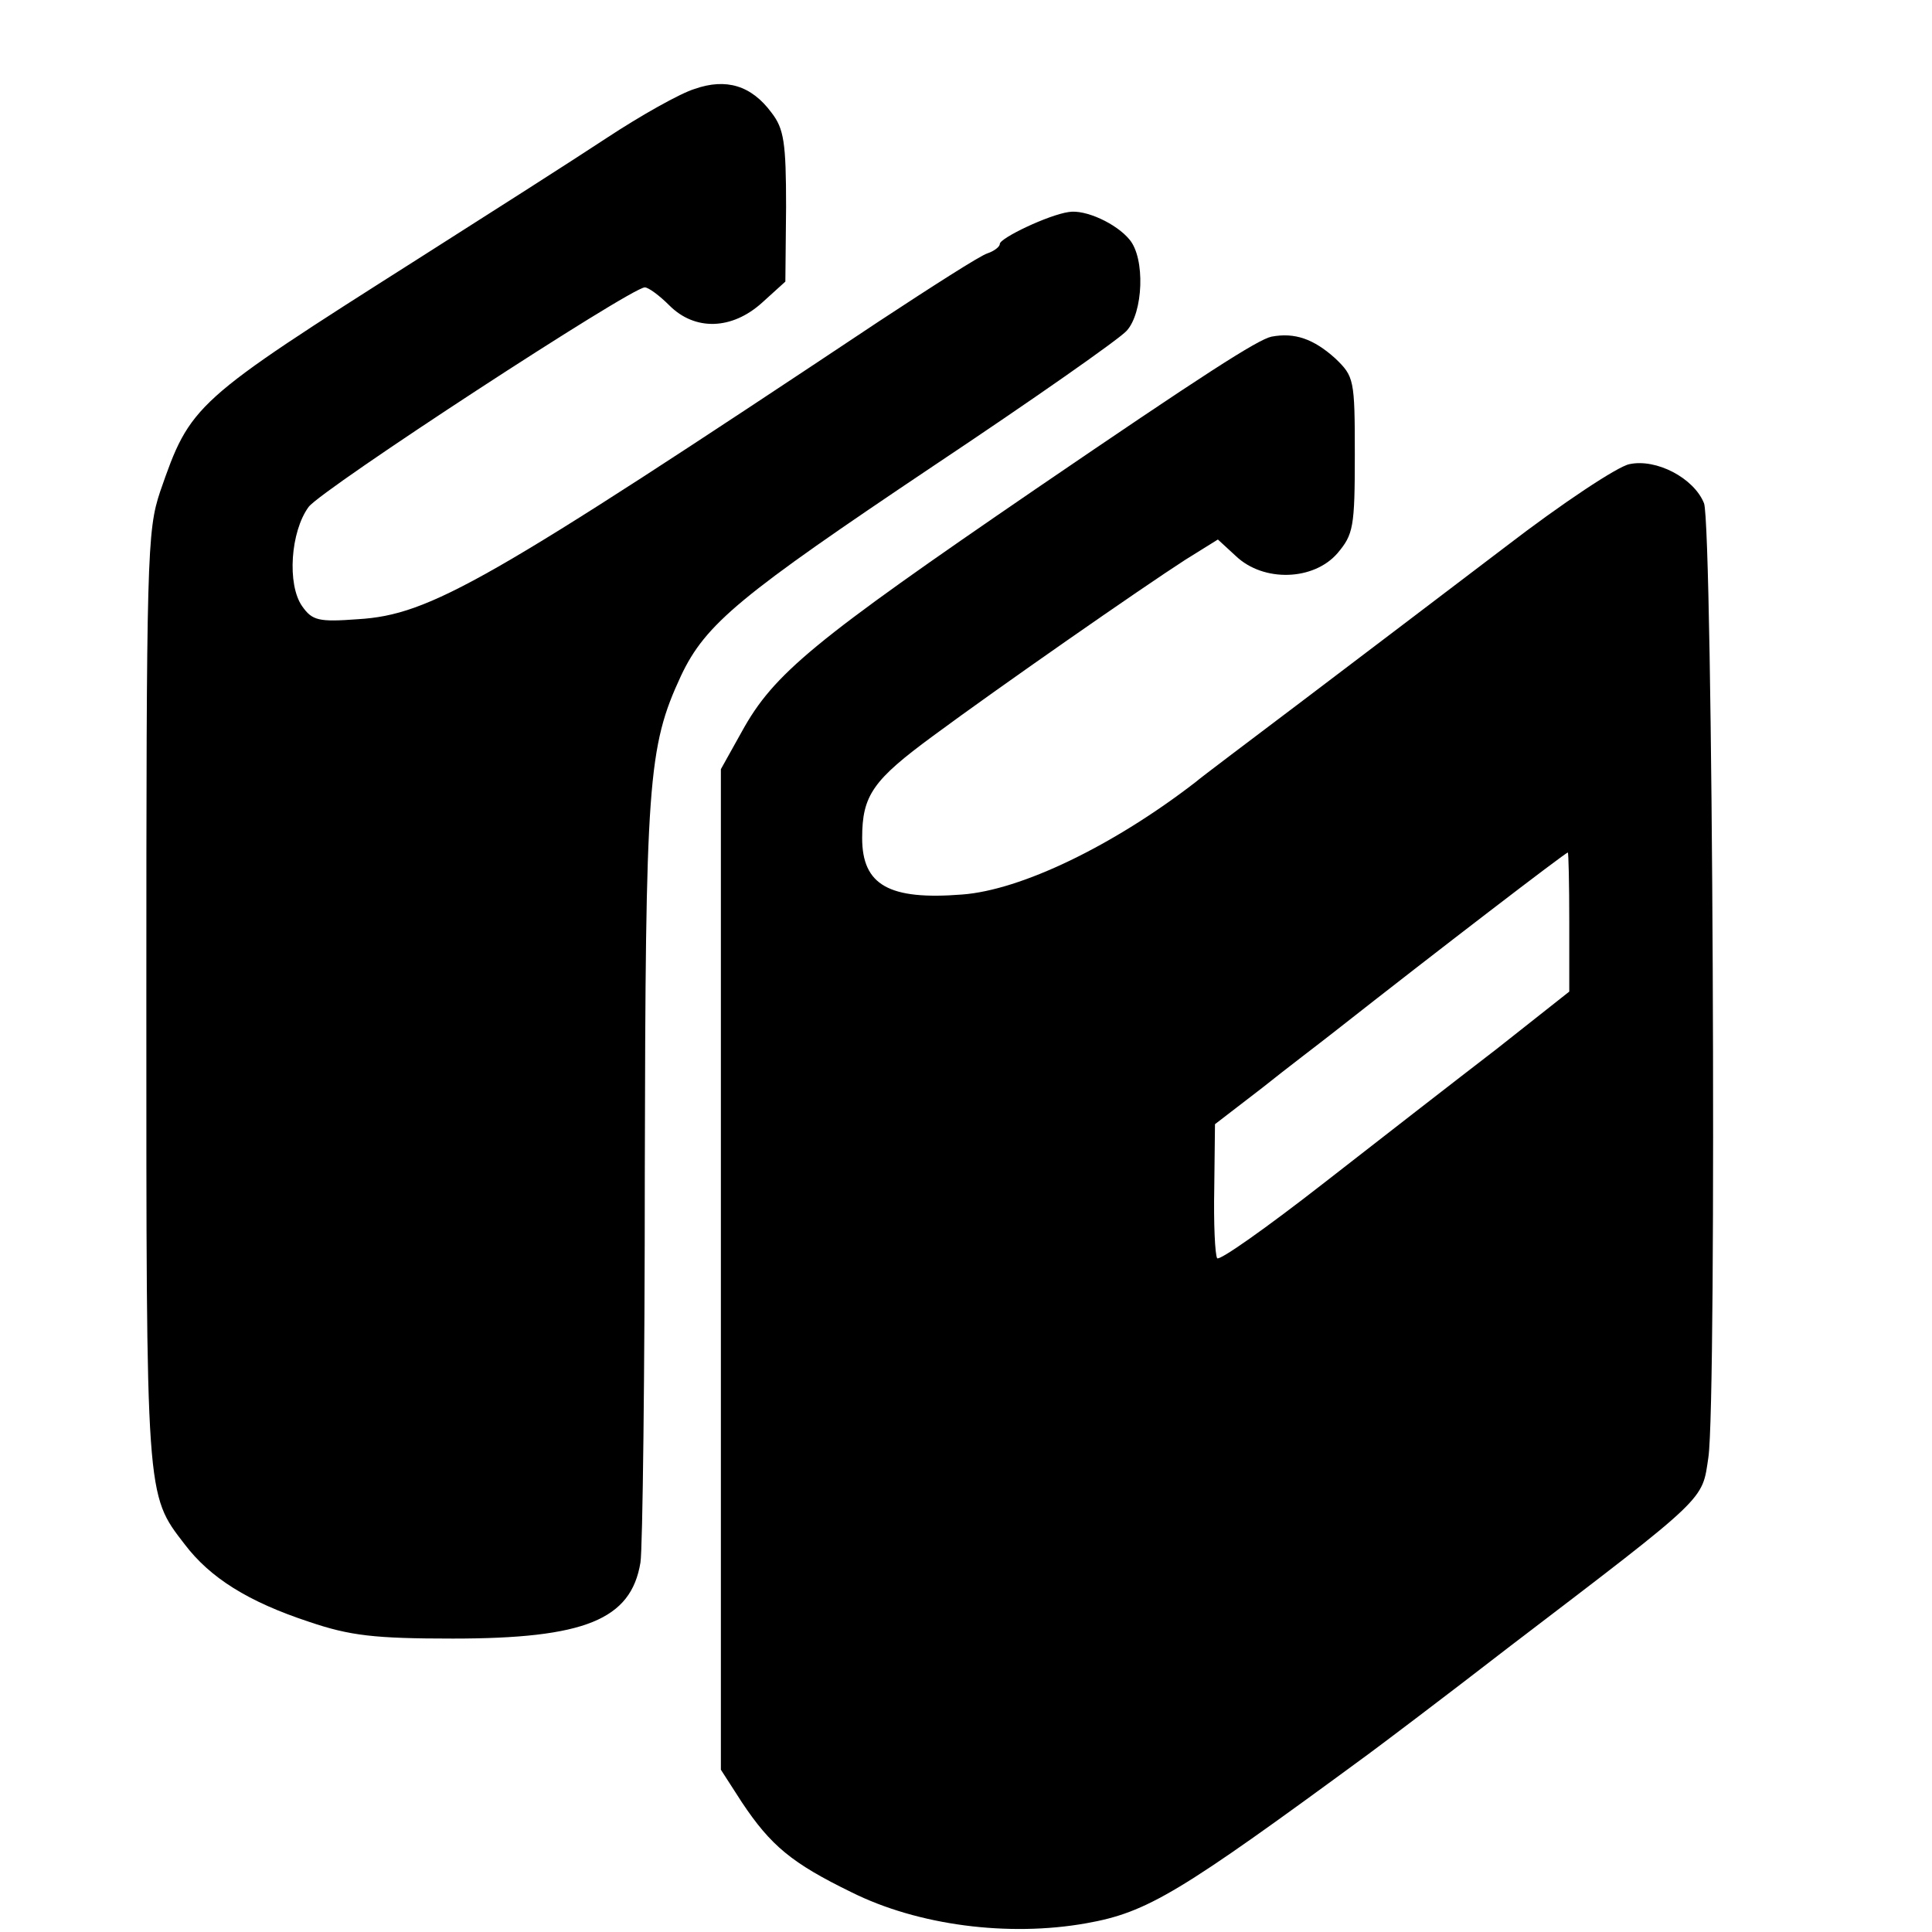 <?xml version="1.0" standalone="no"?>
<!DOCTYPE svg PUBLIC "-//W3C//DTD SVG 20010904//EN"
 "http://www.w3.org/TR/2001/REC-SVG-20010904/DTD/svg10.dtd">
<svg version="1.0" xmlns="http://www.w3.org/2000/svg"
 width="16pt" height="16pt" viewBox="0 0 16 16"
 preserveAspectRatio="xMidYMid meet">
<g transform="translate(0,16) scale(0.006,-0.006)"
fill="#000000" stroke="none">
<path d="M959 2544 c-20 -6 -75 -37 -122 -68 -47 -31 -163 -105 -259 -166
-312 -198 -315 -201 -357 -322 -18 -54 -19 -88 -19 -700 0 -692 -1 -683 53
-753 35 -46 87 -79 172 -107 56 -19 90 -23 198 -23 182 0 246 26 259 105 3 19
6 262 6 540 1 538 4 585 50 684 34 72 82 111 349 290 135 90 255 174 266 186
23 25 26 100 4 126 -18 22 -61 42 -84 38 -28 -4 -95 -36 -95 -44 0 -4 -8 -10
-17 -13 -10 -3 -77 -46 -150 -94 -541 -360 -619 -405 -719 -411 -54 -4 -63 -2
-77 18 -21 30 -16 103 9 137 19 25 445 303 464 303 5 0 20 -11 34 -25 35 -35
86 -34 128 4 l32 29 1 103 c0 89 -3 108 -20 130 -28 38 -63 48 -106 33z"/>
<path d="M1755 2202 c-19 -4 -95 -53 -325 -210 -307 -210 -362 -255 -406 -335
l-29 -52 0 -691 0 -690 29 -45 c40 -60 69 -84 151 -124 92 -46 217 -62 324
-43 85 15 129 42 389 233 15 11 104 78 197 150 274 209 264 200 273 260 12 80
6 1285 -6 1317 -14 35 -66 62 -103 54 -16 -3 -93 -54 -171 -114 -79 -60 -204
-155 -278 -211 -74 -56 -142 -107 -150 -114 -114 -88 -241 -149 -322 -155
-101 -8 -138 13 -138 78 0 59 15 80 98 141 92 68 286 203 348 243 l45 28 25
-23 c38 -36 107 -34 140 4 22 26 24 36 24 136 0 104 -1 108 -27 133 -30 27
-56 36 -88 30z m411 -808 l0 -96 -100 -79 c-56 -43 -164 -127 -241 -187 -77
-60 -142 -106 -145 -102 -3 5 -5 48 -4 97 l1 88 65 50 c35 28 80 62 99 77 145
114 320 248 323 248 1 0 2 -43 2 -96z"/>
</g>
</svg>
